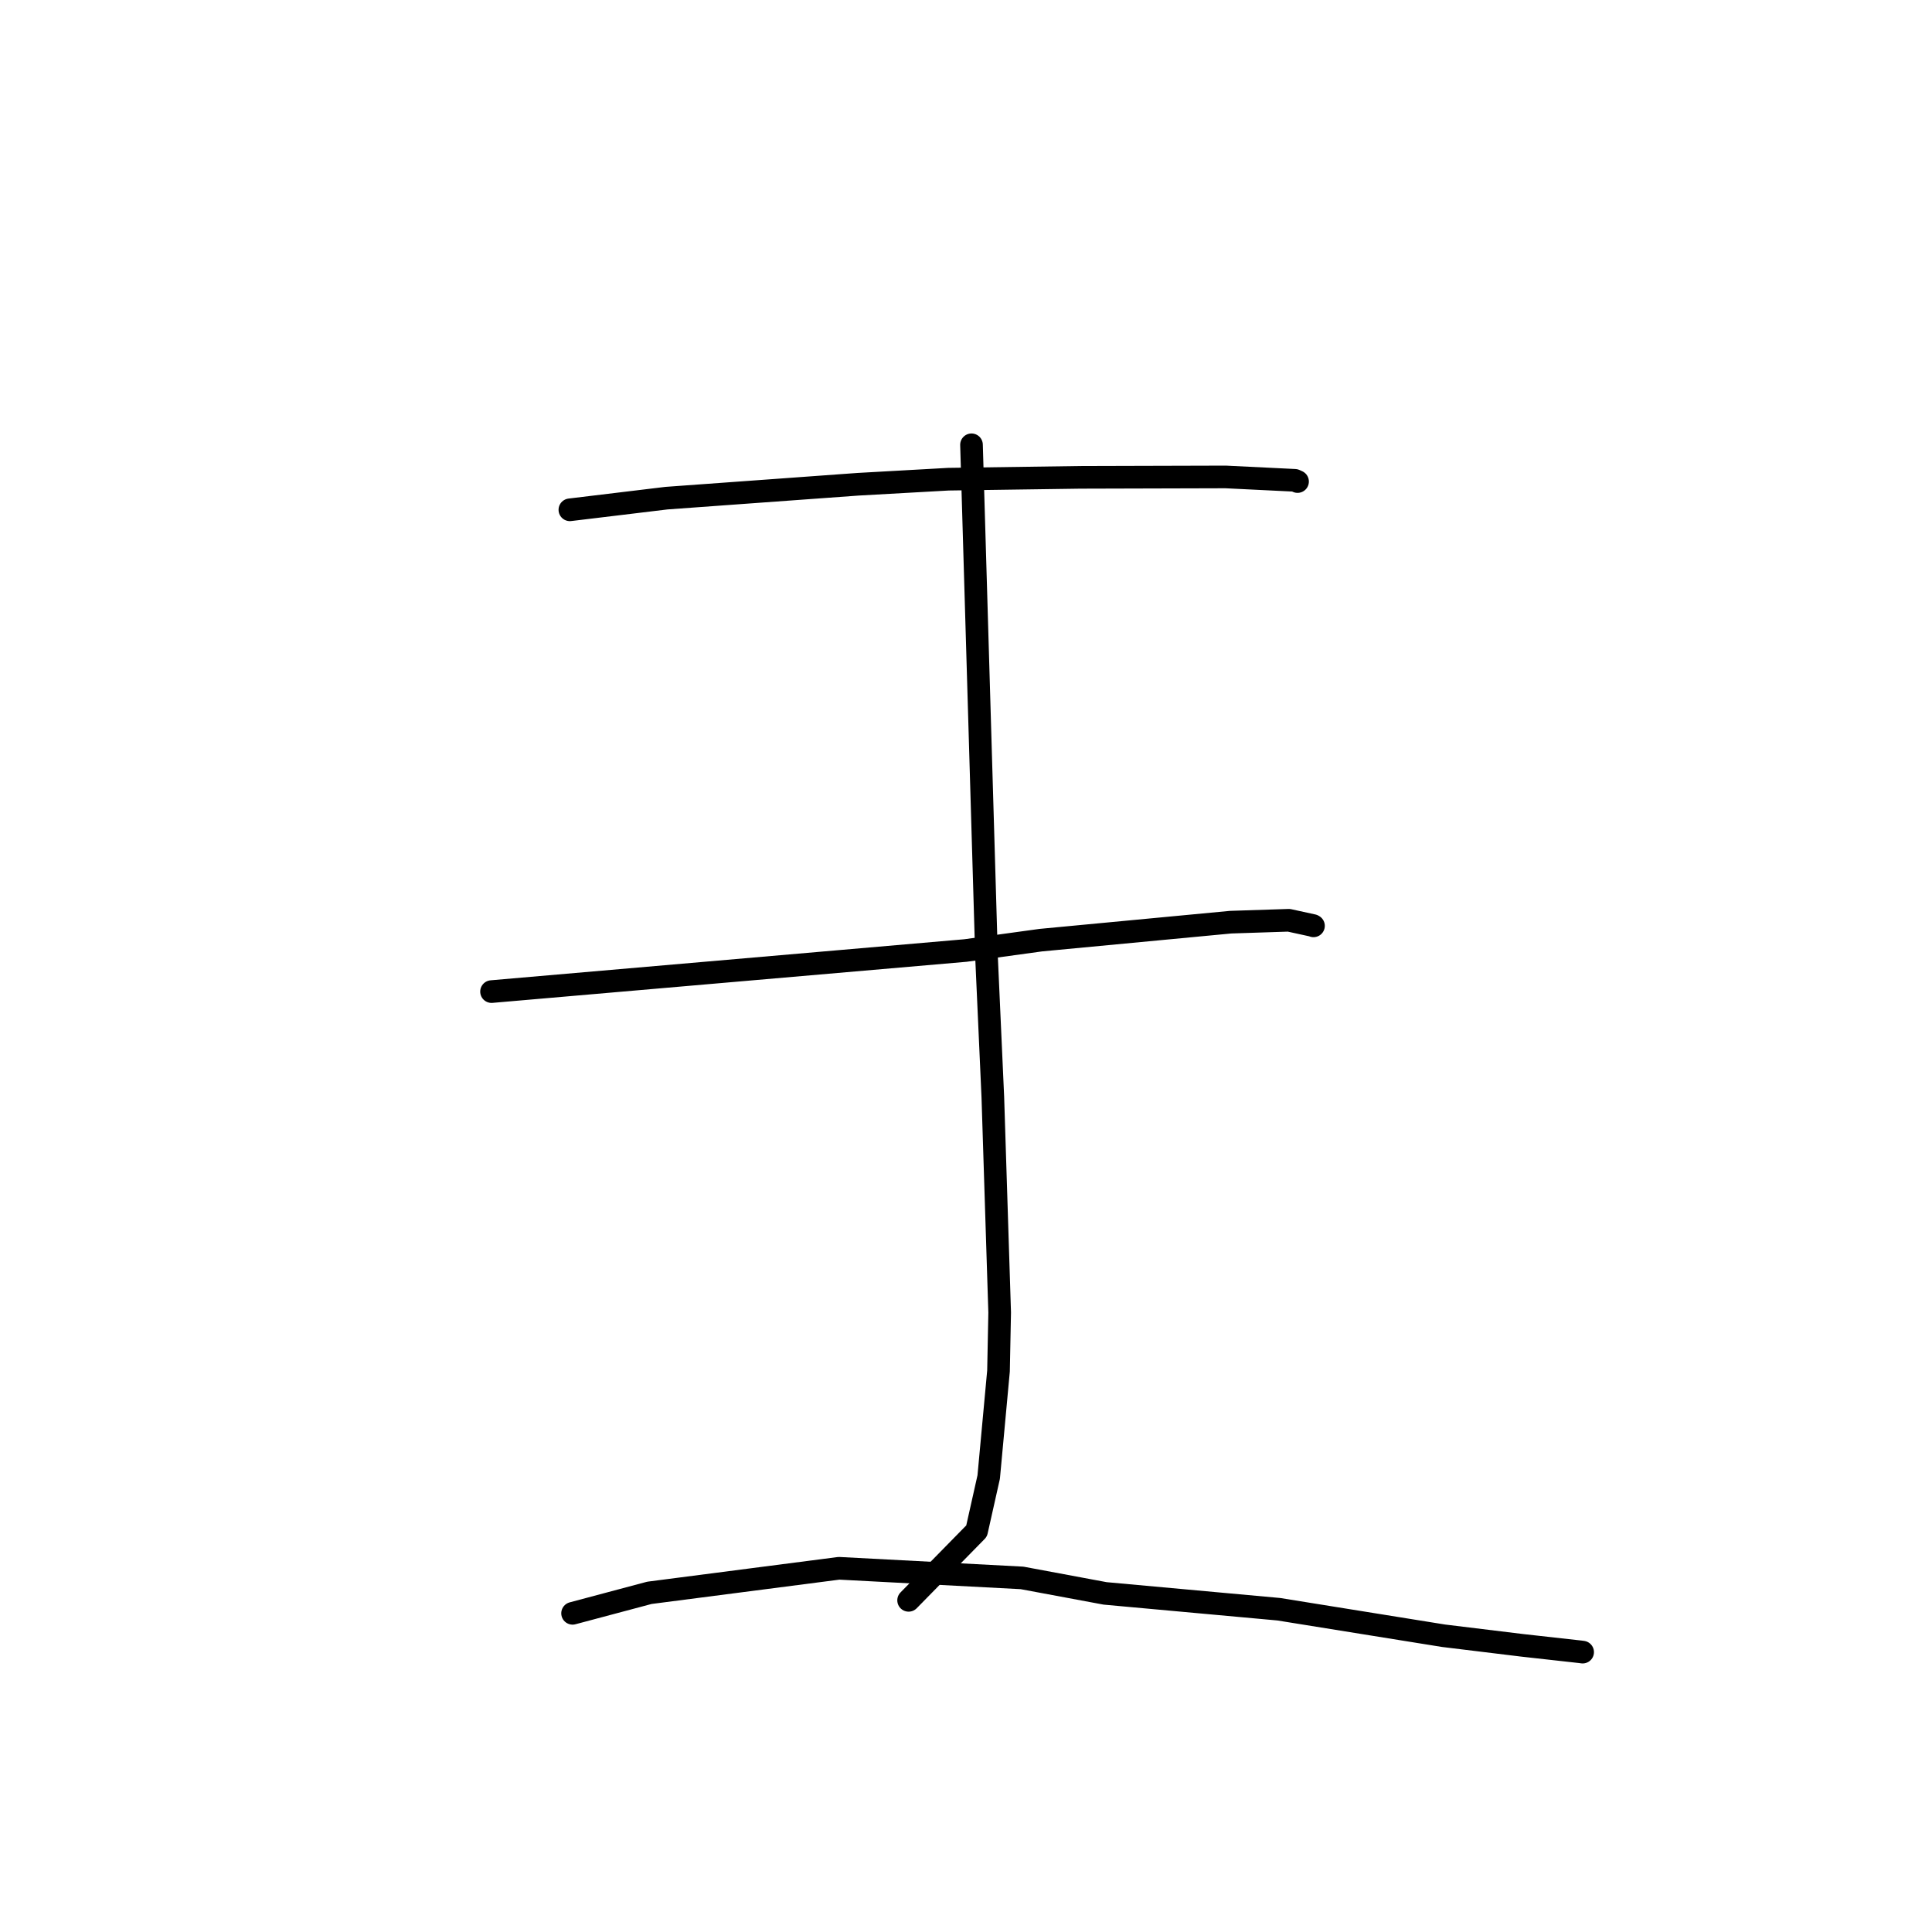 <?xml version="1.0" standalone="no"?>
    <svg width="256" height="256" xmlns="http://www.w3.org/2000/svg" version="1.1">
    <polyline stroke="black" stroke-width="3" stroke-linecap="round" fill="transparent" stroke-linejoin="round" points="75.511 67.552 81.908 66.781 88.304 66.009 113.701 64.166 125.668 63.496 143.126 63.25 162.397 63.197 171.581 63.646 171.897 63.791 171.932 63.807 171.932 63.808 " />
        <polyline stroke="black" stroke-width="3" stroke-linecap="round" fill="transparent" stroke-linejoin="round" points="128.729 58.938 129.729 92.991 130.73 127.044 131.555 145.366 132.461 173.925 132.307 181.662 131.008 195.714 129.404 202.869 121.215 211.218 120.396 212.053 " />
        <polyline stroke="black" stroke-width="3" stroke-linecap="round" fill="transparent" stroke-linejoin="round" points="65.131 131.391 96.528 128.67 127.925 125.949 137.91 124.575 163.069 122.193 170.776 121.94 173.978 122.639 174.039 122.677 174.044 122.68 " />
        <polyline stroke="black" stroke-width="3" stroke-linecap="round" fill="transparent" stroke-linejoin="round" points="75.87 213.772 80.959 212.415 86.048 211.059 111.17 207.806 135.425 209.081 146.433 211.133 169.44 213.231 191.273 216.744 201.7 218.015 209.391 218.872 209.683 218.912 209.708 218.915 " />
        </svg>